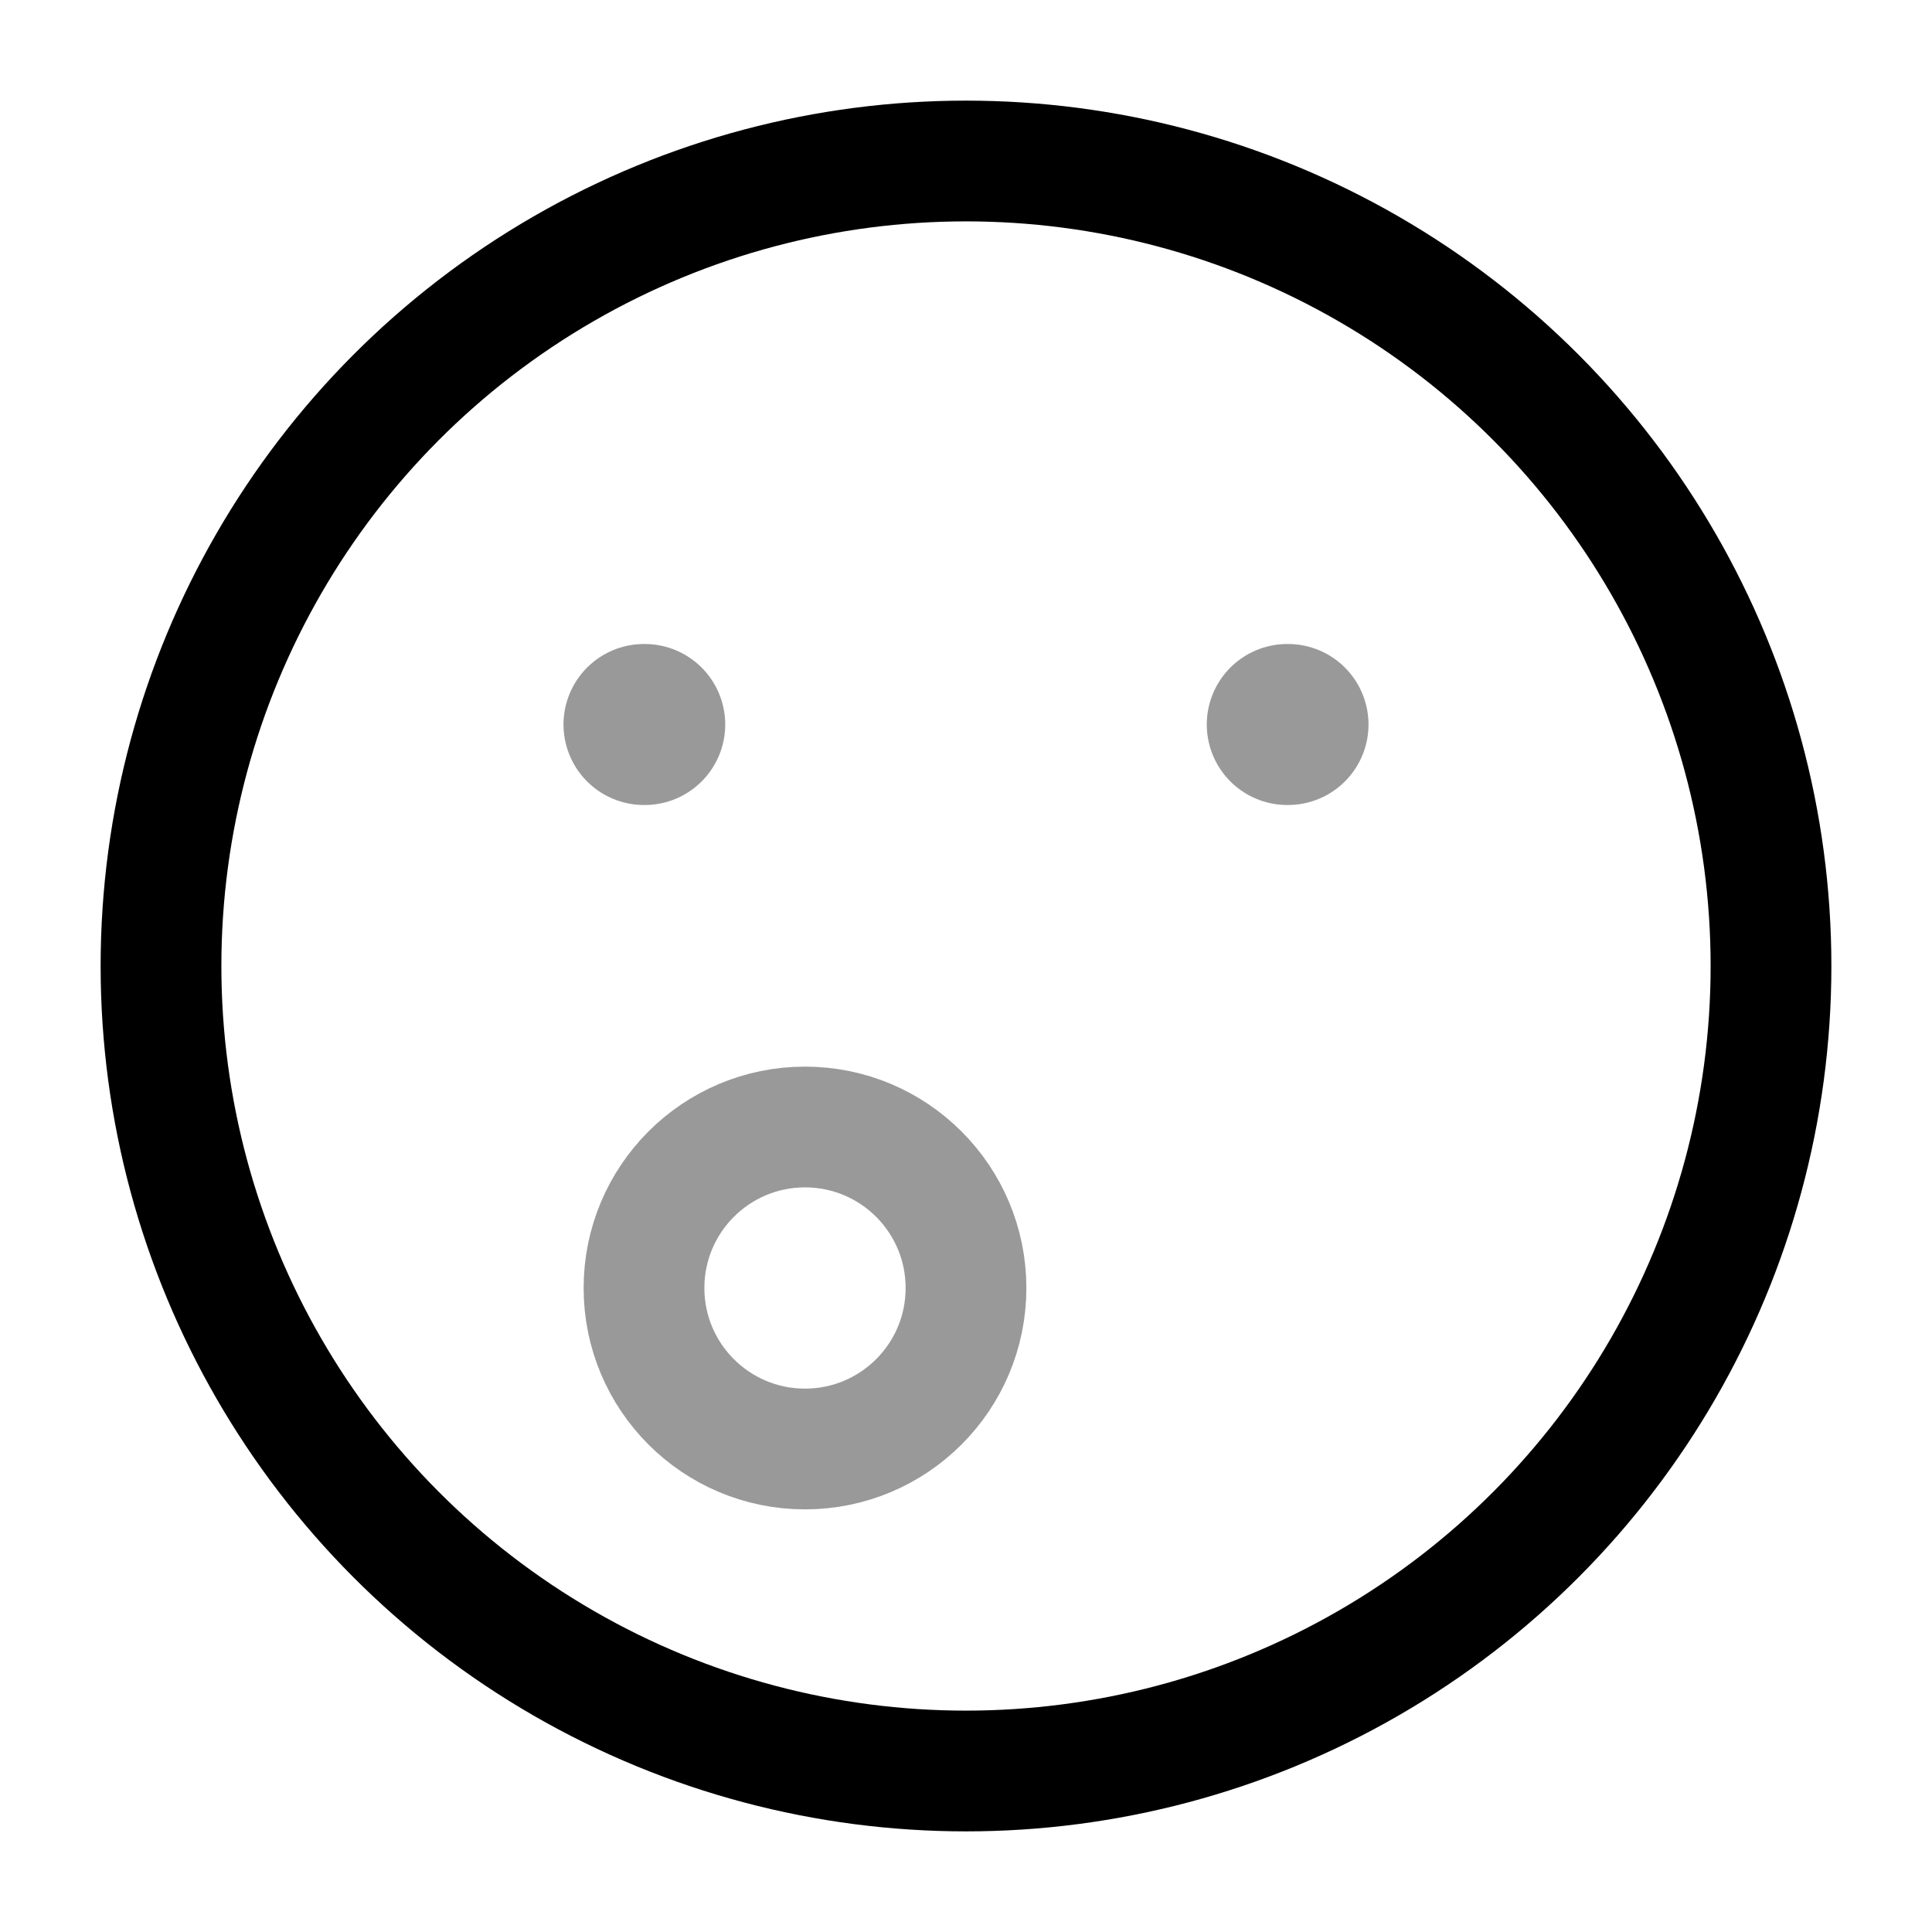 <svg width="24" height="24" viewBox="0 0 24 24" fill="none" xmlns="http://www.w3.org/2000/svg">
<circle cx="12" cy="12" r="10" stroke="currentColor" stroke-width="1.5" stroke-linecap="round" stroke-linejoin="round"/>
<circle opacity="0.4" cx="10" cy="16" r="2" stroke="currentColor" stroke-width="1.5" stroke-linecap="round" stroke-linejoin="round"/>
<path opacity="0.4" d="M8.009 9H8M16 9H15.991" stroke="currentColor" stroke-width="2" stroke-linecap="round" stroke-linejoin="round"/>
</svg>
